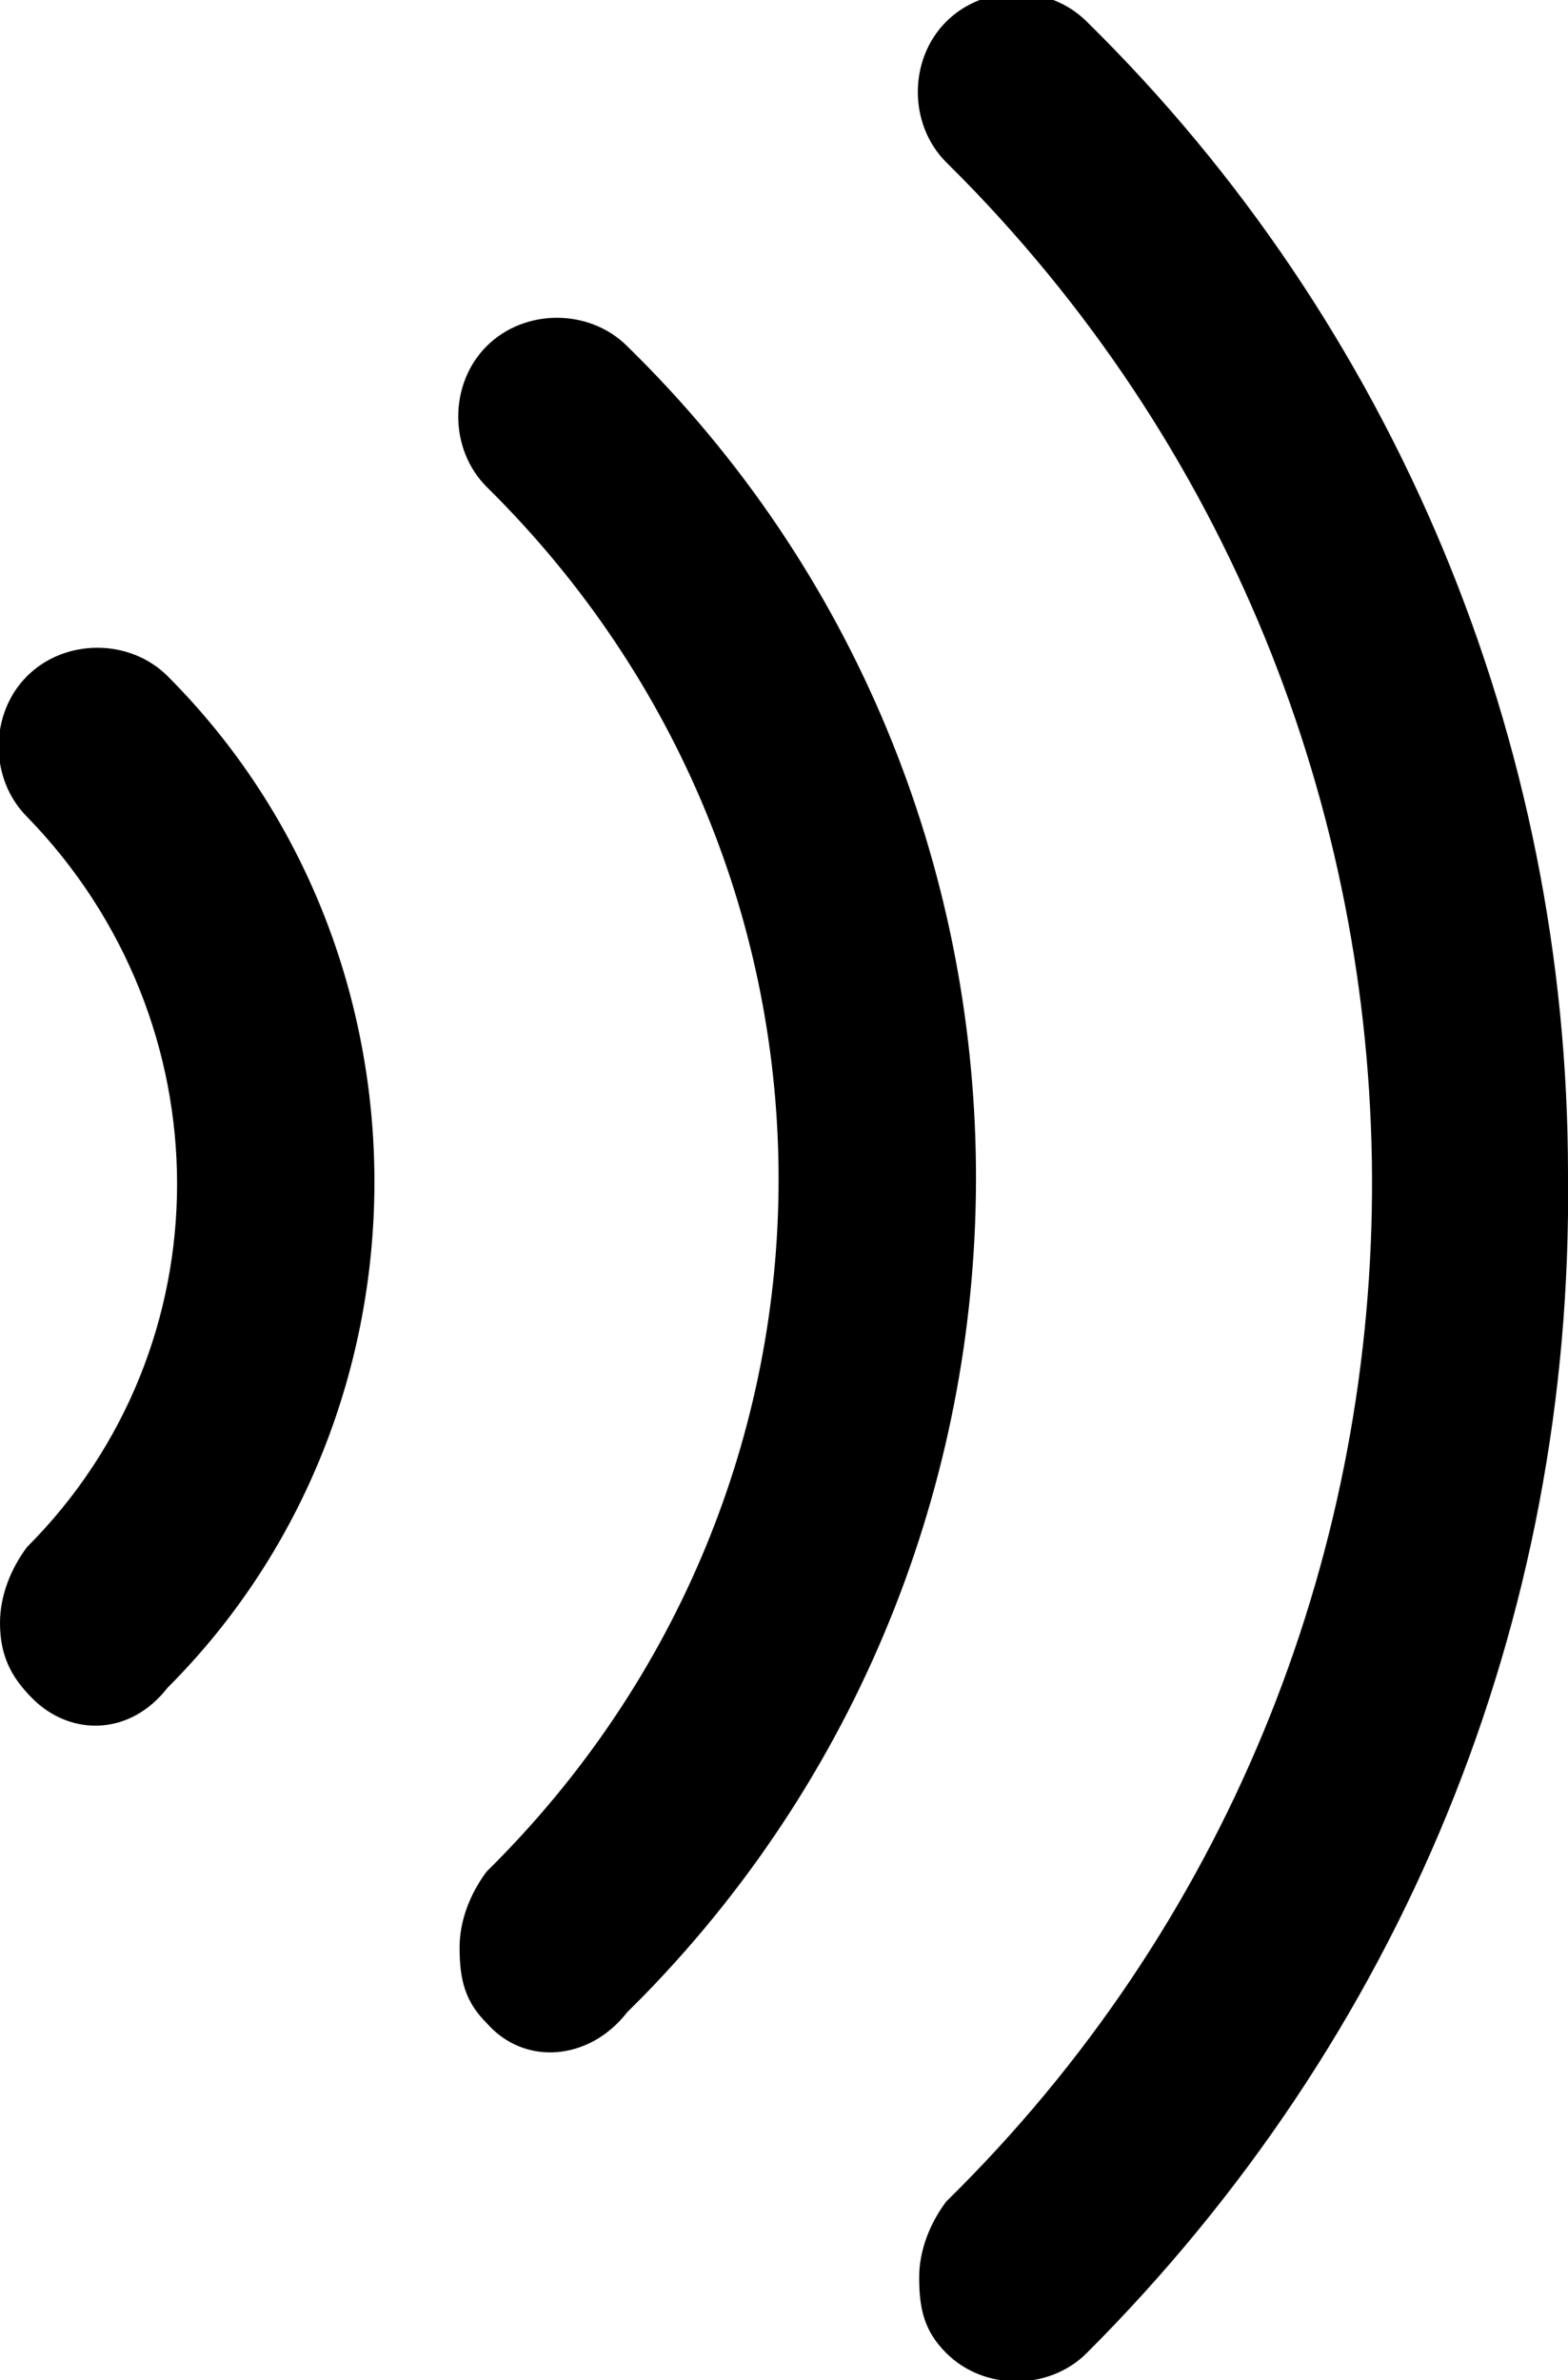 <svg version="1.1" id="Слой_1" xmlns="http://www.w3.org/2000/svg" xmlns:xlink="http://www.w3.org/1999/xlink" x="0px" y="0px"
	 viewBox="0 0 29 44" style="enable-background:new 0 0 29 44;" xml:space="preserve">
<g>
	<g transform="translate(-706 -623)">
		<g>
			<path d="M726.1,666.5c-0.7,0.7-1.9,0.7-2.6,0c-0.4-0.4-0.5-0.8-0.5-1.4c0-0.5,0.2-1,0.5-1.4
				c10.4-10.2,10.5-27,0.3-37.4c-0.1-0.1-0.2-0.2-0.3-0.3c-0.7-0.7-0.7-1.9,0-2.6c0,0,0,0,0,0c0.7-0.7,1.9-0.7,2.6,0
				c5.7,5.6,8.9,13.3,8.9,21.3C735.1,653,731.9,660.7,726.1,666.5L726.1,666.5z M715,660.4c-0.4-0.4-0.5-0.8-0.5-1.4
				c0-0.5,0.2-1,0.5-1.4c7.2-7.1,7.2-18.5,0-25.6c-0.7-0.7-0.7-1.9,0-2.6c0,0,0,0,0,0c0.7-0.7,1.9-0.7,2.6,0
				c8.5,8.3,8.6,22,0.3,30.5c-0.1,0.1-0.2,0.2-0.3,0.3C716.9,661.1,715.7,661.2,715,660.4L715,660.4z M706.6,654.4L706.6,654.4
				c-0.4-0.4-0.6-0.8-0.6-1.4c0-0.5,0.2-1,0.5-1.4c3.7-3.7,3.7-9.7,0-13.5c-0.7-0.7-0.7-1.9,0-2.6c0,0,0,0,0,0
				c0.7-0.7,1.9-0.7,2.6,0c5.1,5.1,5.1,13.6,0,18.7C708.4,655.1,707.3,655.1,706.6,654.4L706.6,654.4z"/>
		</g>
	</g>
</g>
</svg>
